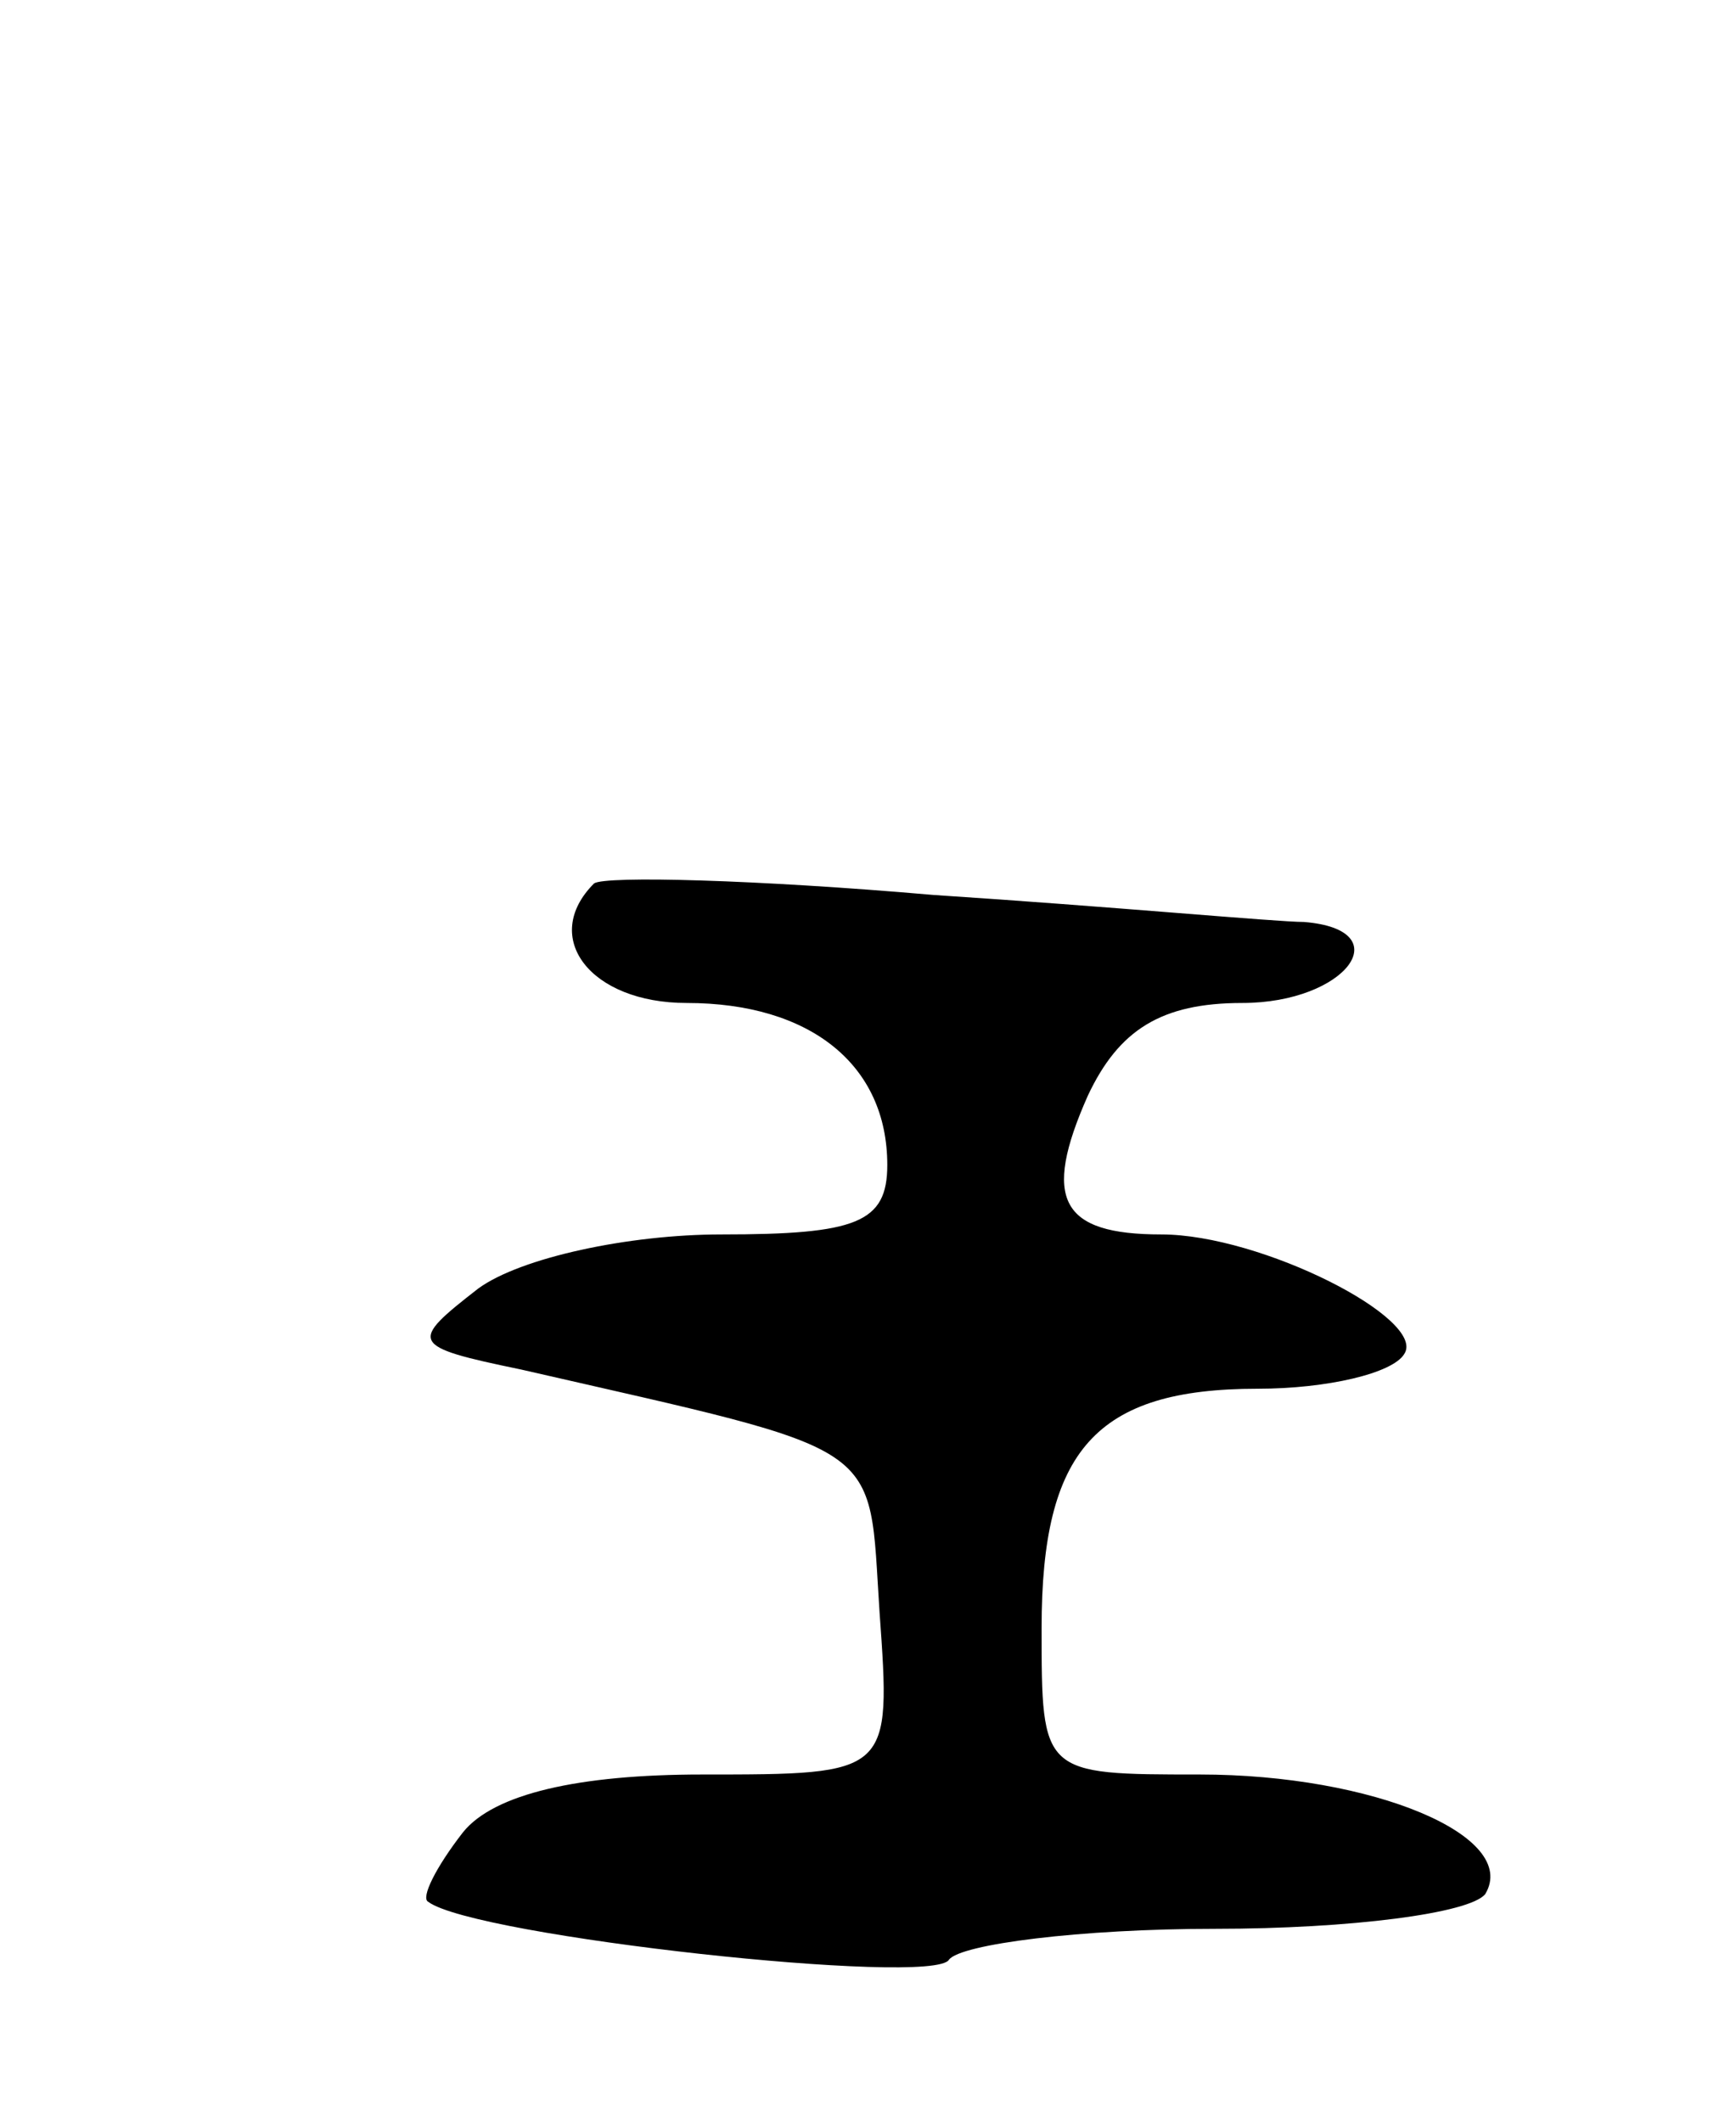 <svg version="1.0" xmlns="http://www.w3.org/2000/svg"
 width="45pt" height="55pt" viewBox="0 0 45 55"
 preserveAspectRatio="xMidYMid meet">
<g transform="translate(0,55) scale(0.1,-0.1)"
fill="#000000" stroke="none">
<path d="M154 321 c-14 -14 -1 -31 24 -31 32 0 52 -16 52 -42 0 -15 -8 -18
-43 -18 -24 0 -52 -6 -63 -14 -18 -14 -18 -15 11 -21 96 -22 90 -18 93 -63 3
-42 3 -42 -46 -42 -32 0 -54 -5 -62 -15 -7 -9 -11 -17 -9 -18 12 -9 131 -22
135 -15 3 4 34 8 69 8 35 0 66 4 70 9 9 15 -29 31 -74 31 -41 0 -41 0 -41 38
0 46 14 62 56 62 18 0 35 4 38 9 6 9 -37 31 -63 31 -26 0 -31 9 -19 36 8 17
19 24 40 24 27 0 41 19 16 21 -7 0 -50 4 -96 7 -46 4 -85 5 -88 3z"/>
</g>
</svg>
